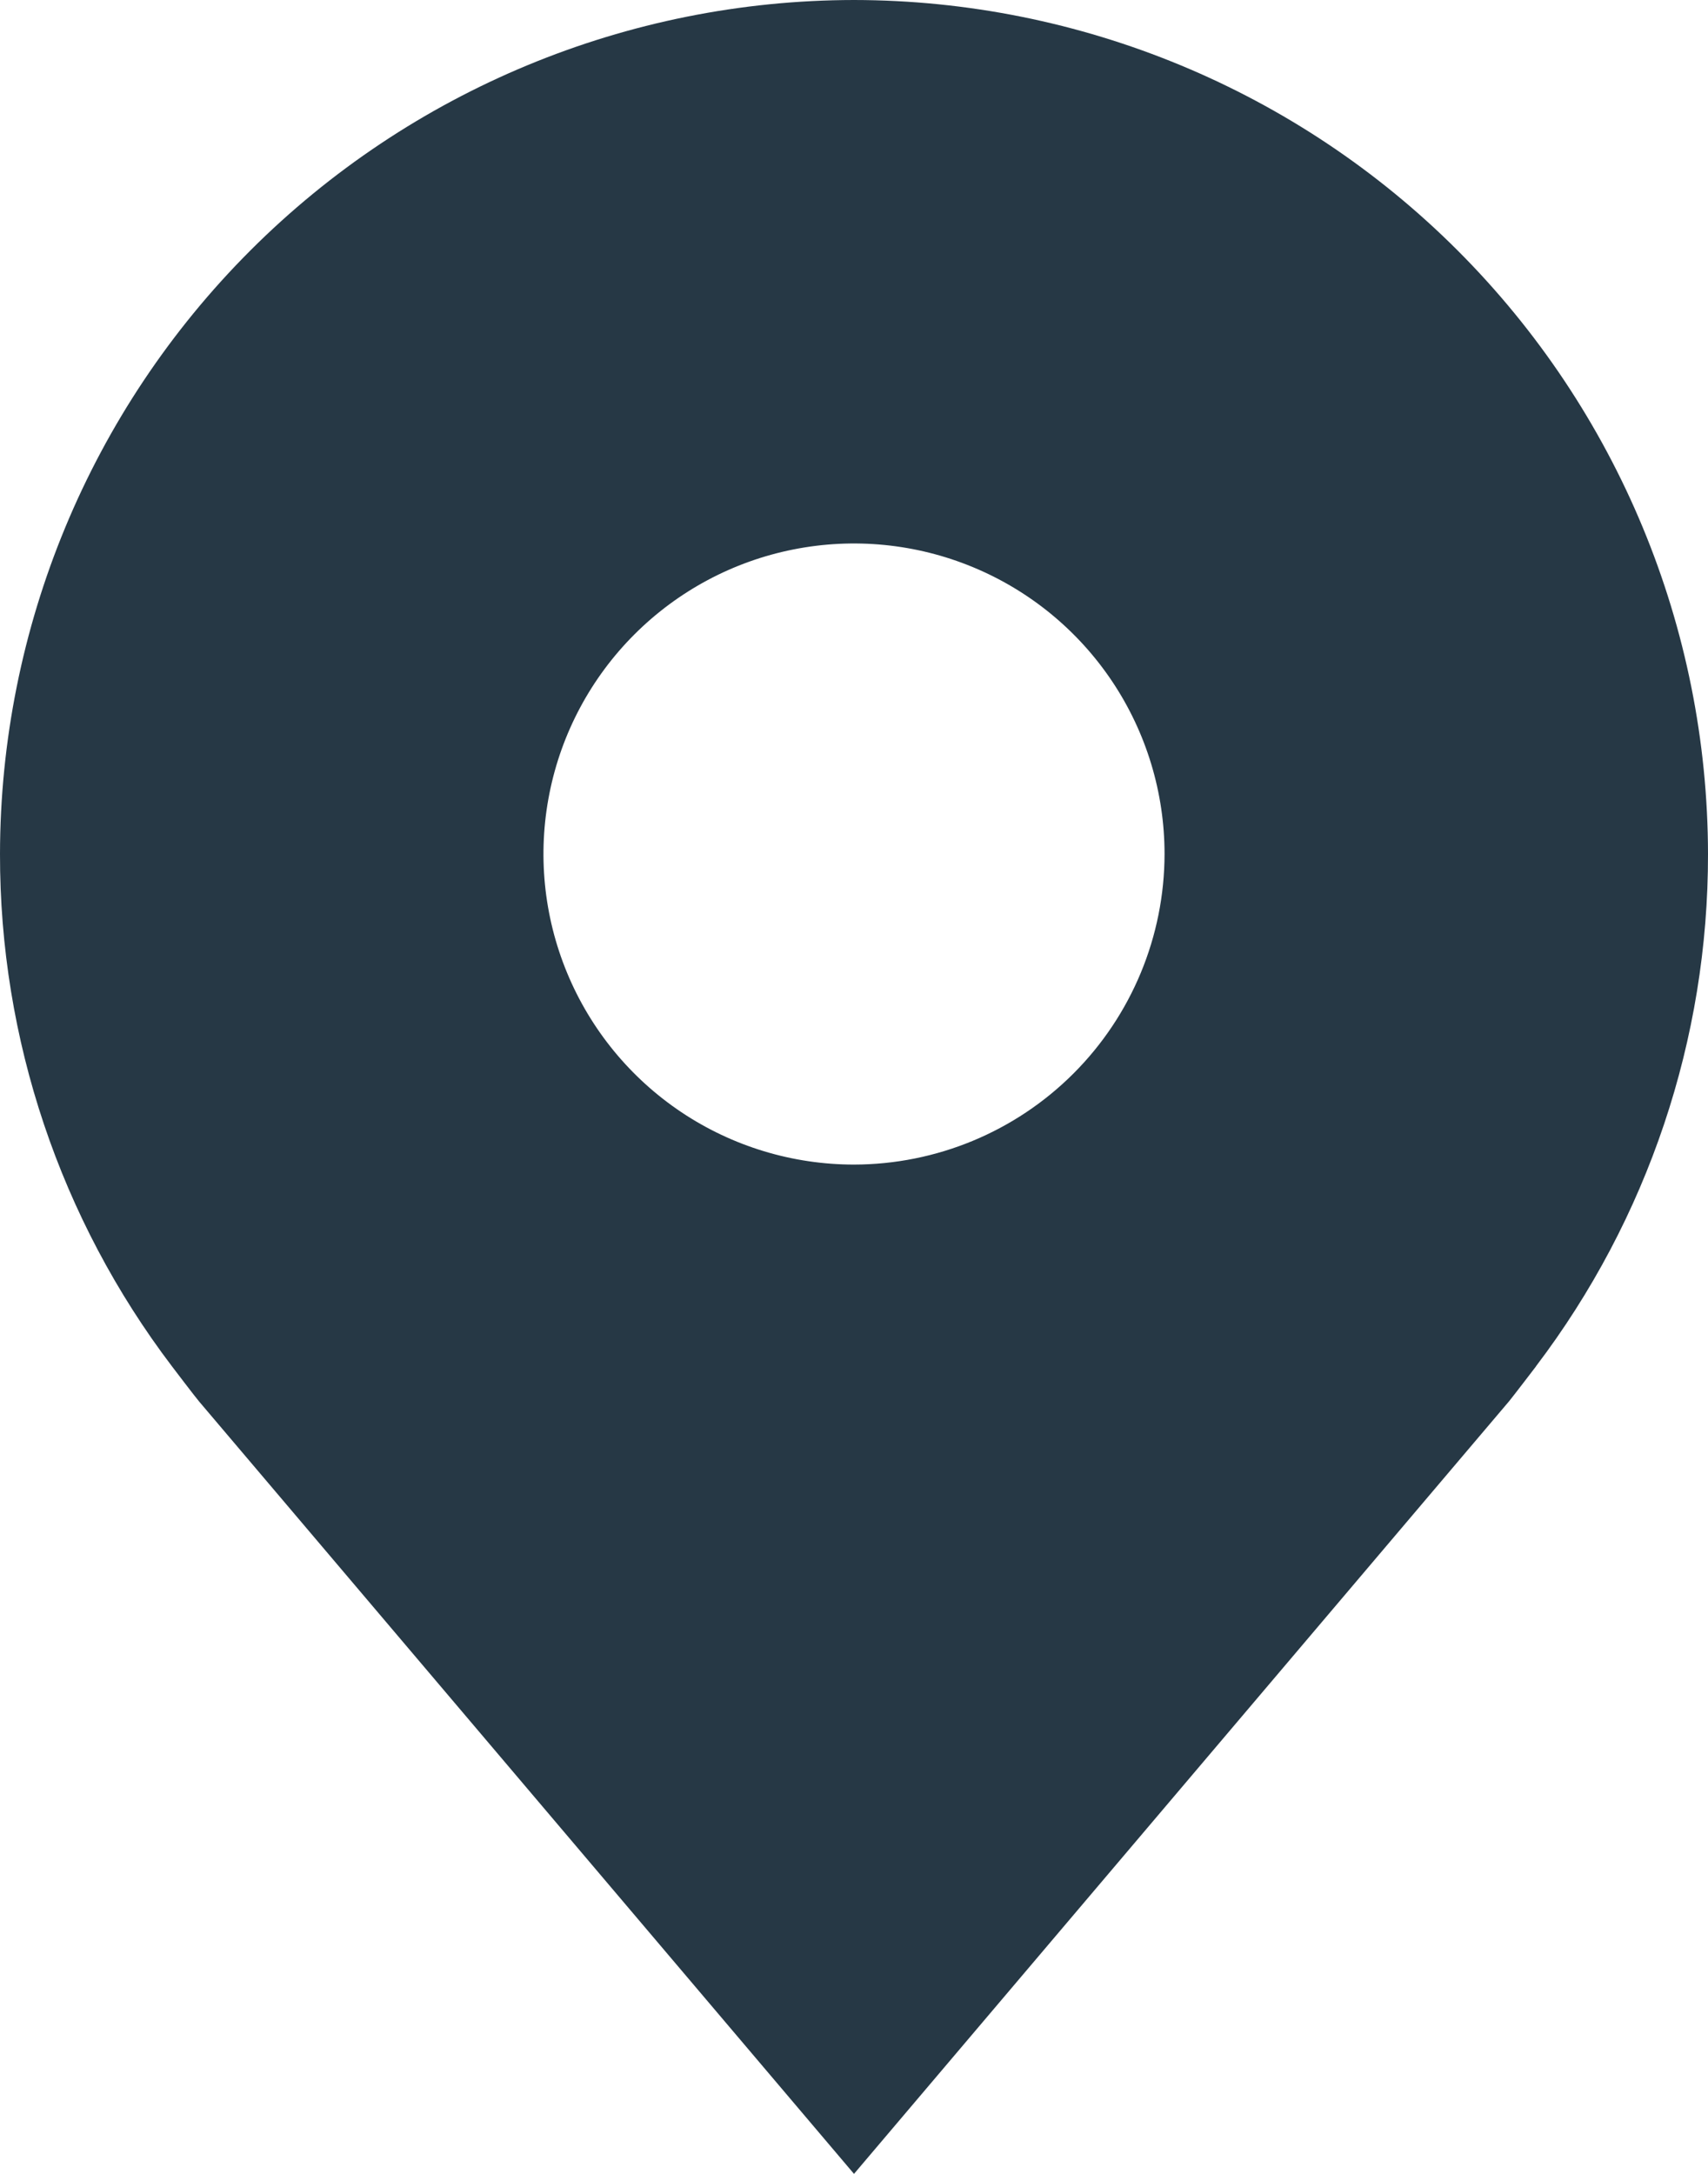 <svg width="44" height="56" viewBox="0 0 44 56" fill="none" xmlns="http://www.w3.org/2000/svg">
<path d="M22 0C16.167 0.007 10.576 2.327 6.451 6.451C2.327 10.576 0.007 16.167 2.34058e-05 22C-0.007 26.766 1.55 31.404 4.432 35.2C4.432 35.2 5.032 35.99 5.13 36.104L22 56L38.878 36.094C38.966 35.988 39.568 35.2 39.568 35.2L39.57 35.194C42.451 31.399 44.007 26.764 44 22C43.993 16.167 41.673 10.576 37.549 6.451C33.425 2.327 27.833 0.007 22 0ZM22 30C20.418 30 18.871 29.531 17.555 28.652C16.24 27.773 15.214 26.523 14.609 25.061C14.004 23.6 13.845 21.991 14.154 20.439C14.462 18.887 15.224 17.462 16.343 16.343C17.462 15.224 18.887 14.462 20.439 14.154C21.991 13.845 23.6 14.004 25.061 14.609C26.523 15.214 27.773 16.24 28.652 17.555C29.531 18.871 30 20.418 30 22C29.997 24.121 29.154 26.154 27.654 27.654C26.154 29.154 24.121 29.997 22 30Z" fill="#263845"/>
</svg>
